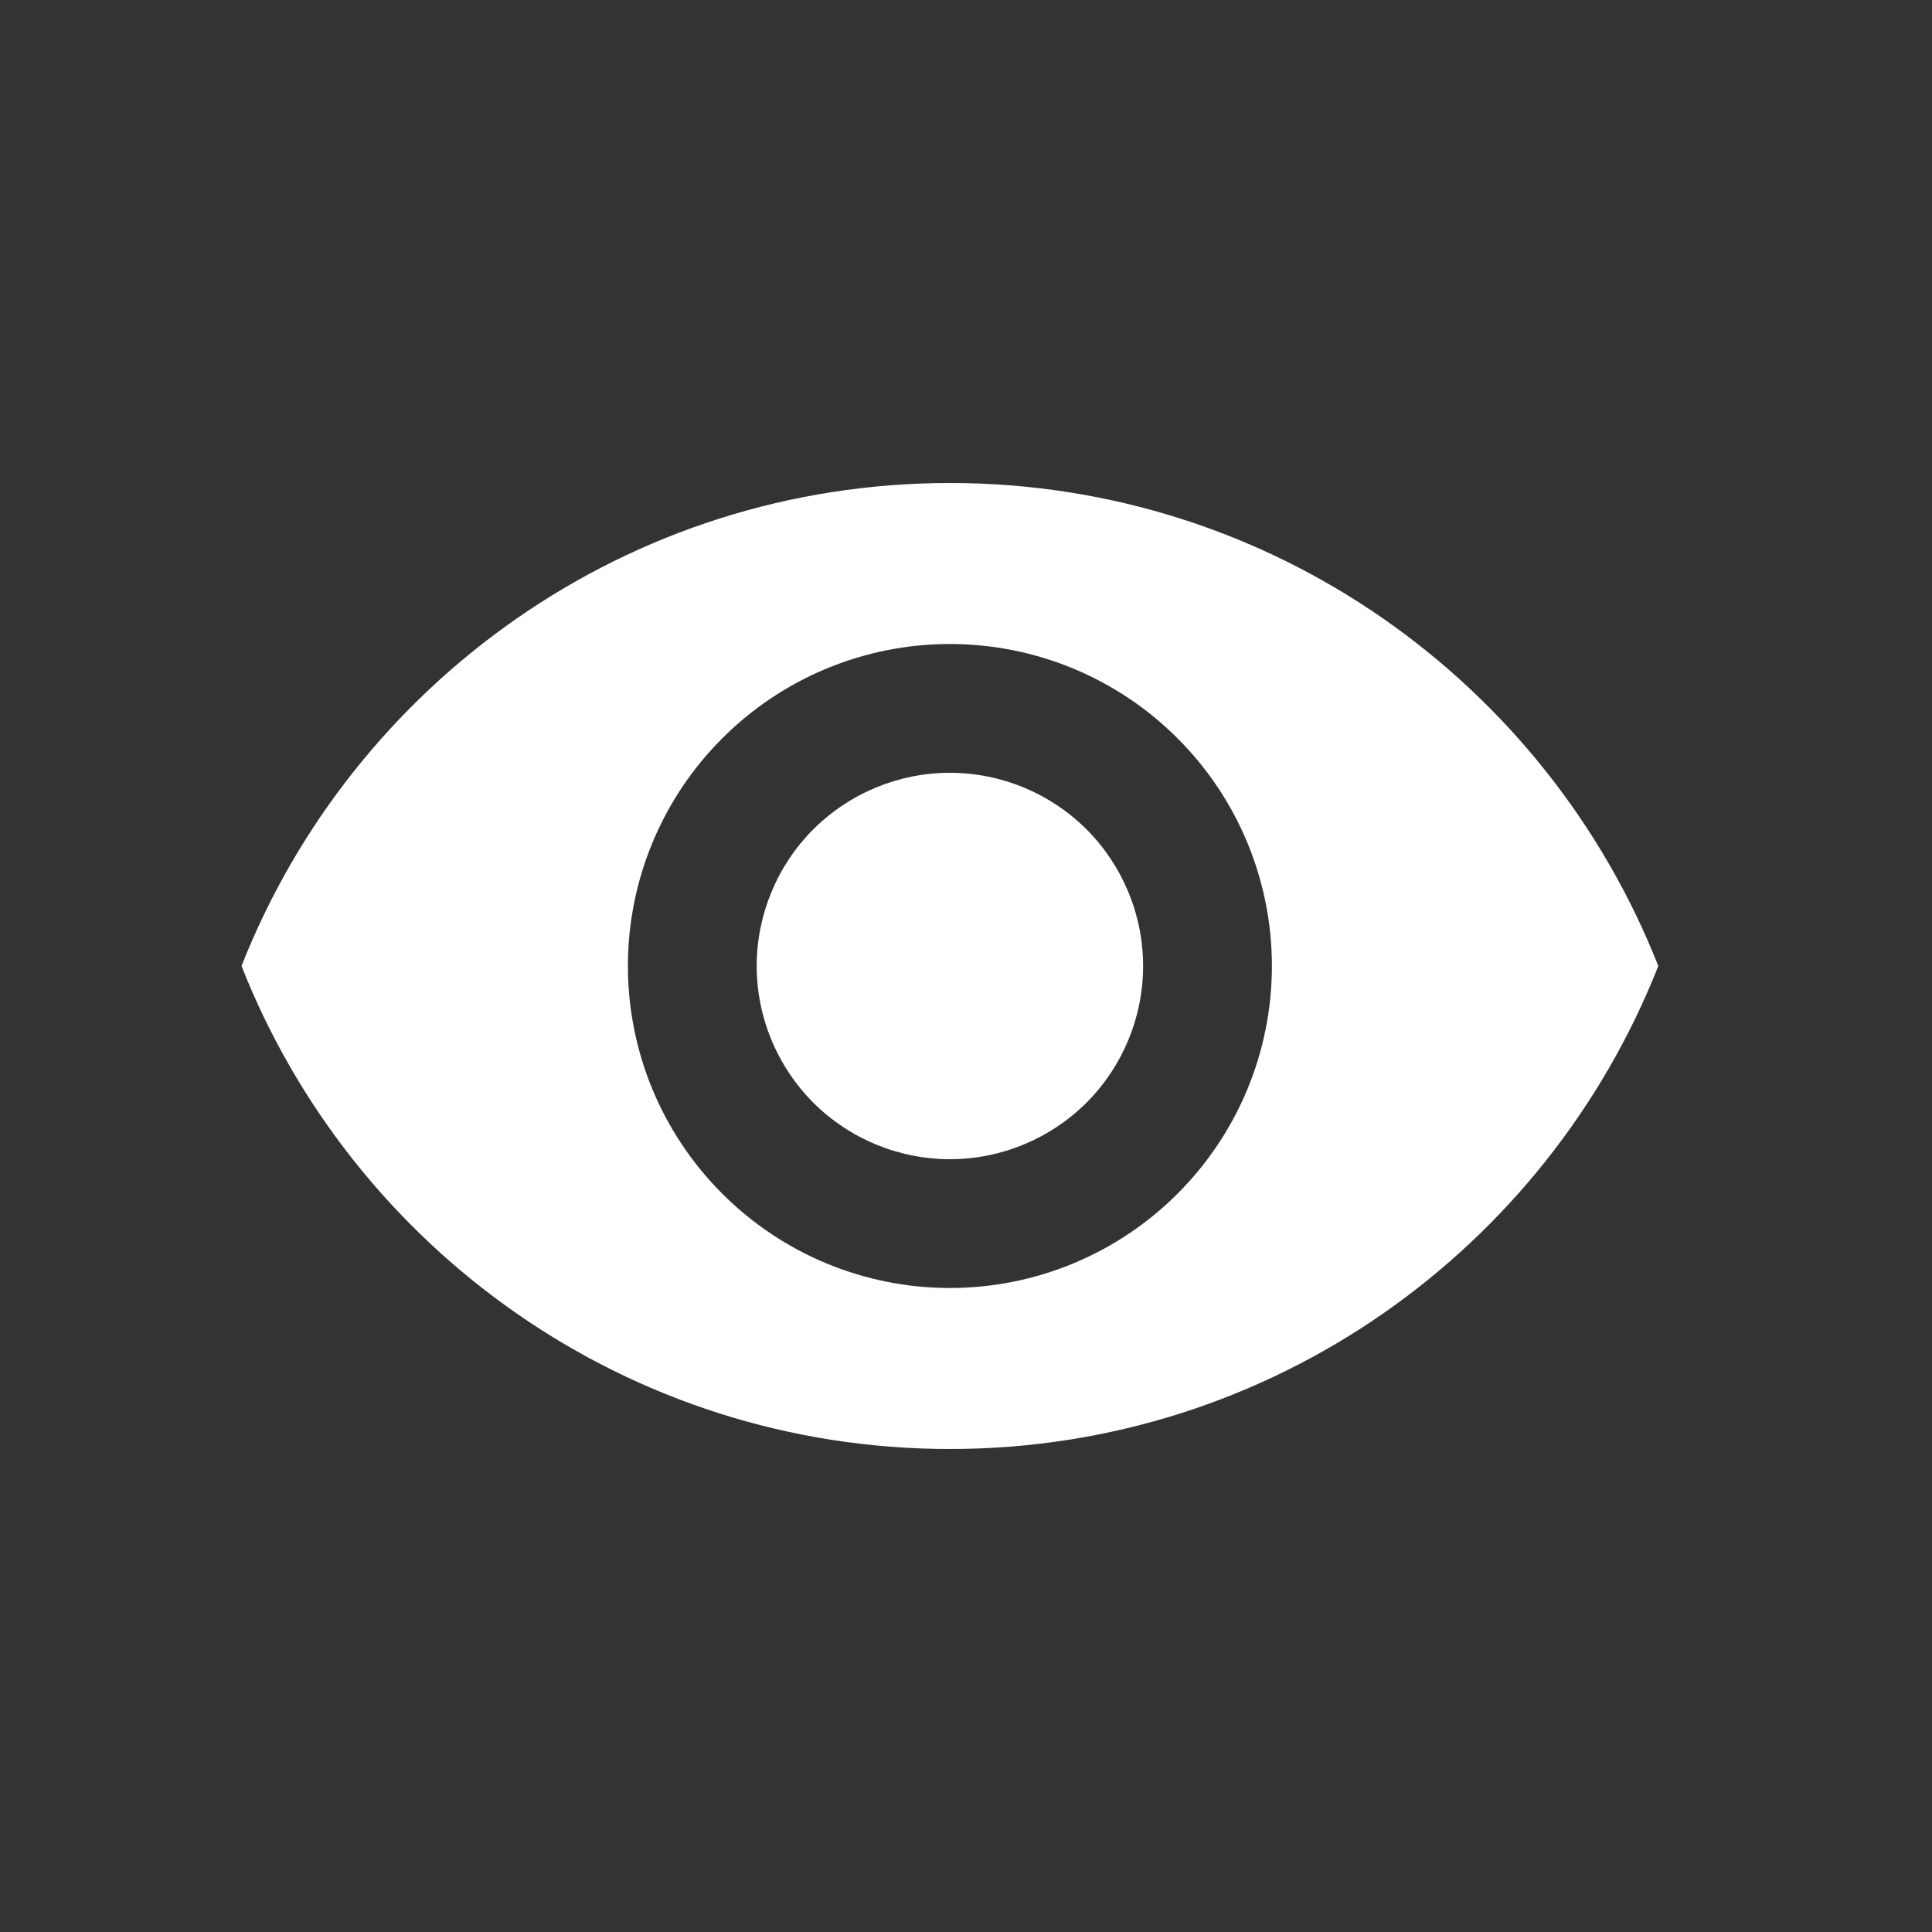 <svg width="18" height="18" viewBox="0 0 18 18" fill="none" xmlns="http://www.w3.org/2000/svg">
<rect x="0" y="0" width="18" height="18" fill="#333333" stroke="none"/>
<path d="M8.85 7.2C8.373 7.2 7.915 7.39 7.577 7.727C7.24 8.065 7.05 8.523 7.05 9C7.05 9.477 7.24 9.935 7.577 10.273C7.915 10.61 8.373 10.8 8.85 10.8C9.327 10.8 9.785 10.61 10.123 10.273C10.46 9.935 10.65 9.477 10.65 9C10.65 8.523 10.46 8.065 10.123 7.727C9.785 7.39 9.327 7.2 8.85 7.2ZM8.85 12C8.054 12 7.291 11.684 6.729 11.121C6.166 10.559 5.85 9.796 5.85 9C5.85 8.204 6.166 7.441 6.729 6.879C7.291 6.316 8.054 6 8.85 6C9.646 6 10.409 6.316 10.971 6.879C11.534 7.441 11.85 8.204 11.85 9C11.85 9.796 11.534 10.559 10.971 11.121C10.409 11.684 9.646 12 8.85 12ZM8.85 4.5C5.85 4.5 3.288 6.366 2.25 9C3.288 11.634 5.85 13.5 8.85 13.5C11.85 13.5 14.412 11.634 15.45 9C14.412 6.366 11.85 4.5 8.85 4.5Z" fill="white"/>
</svg>
